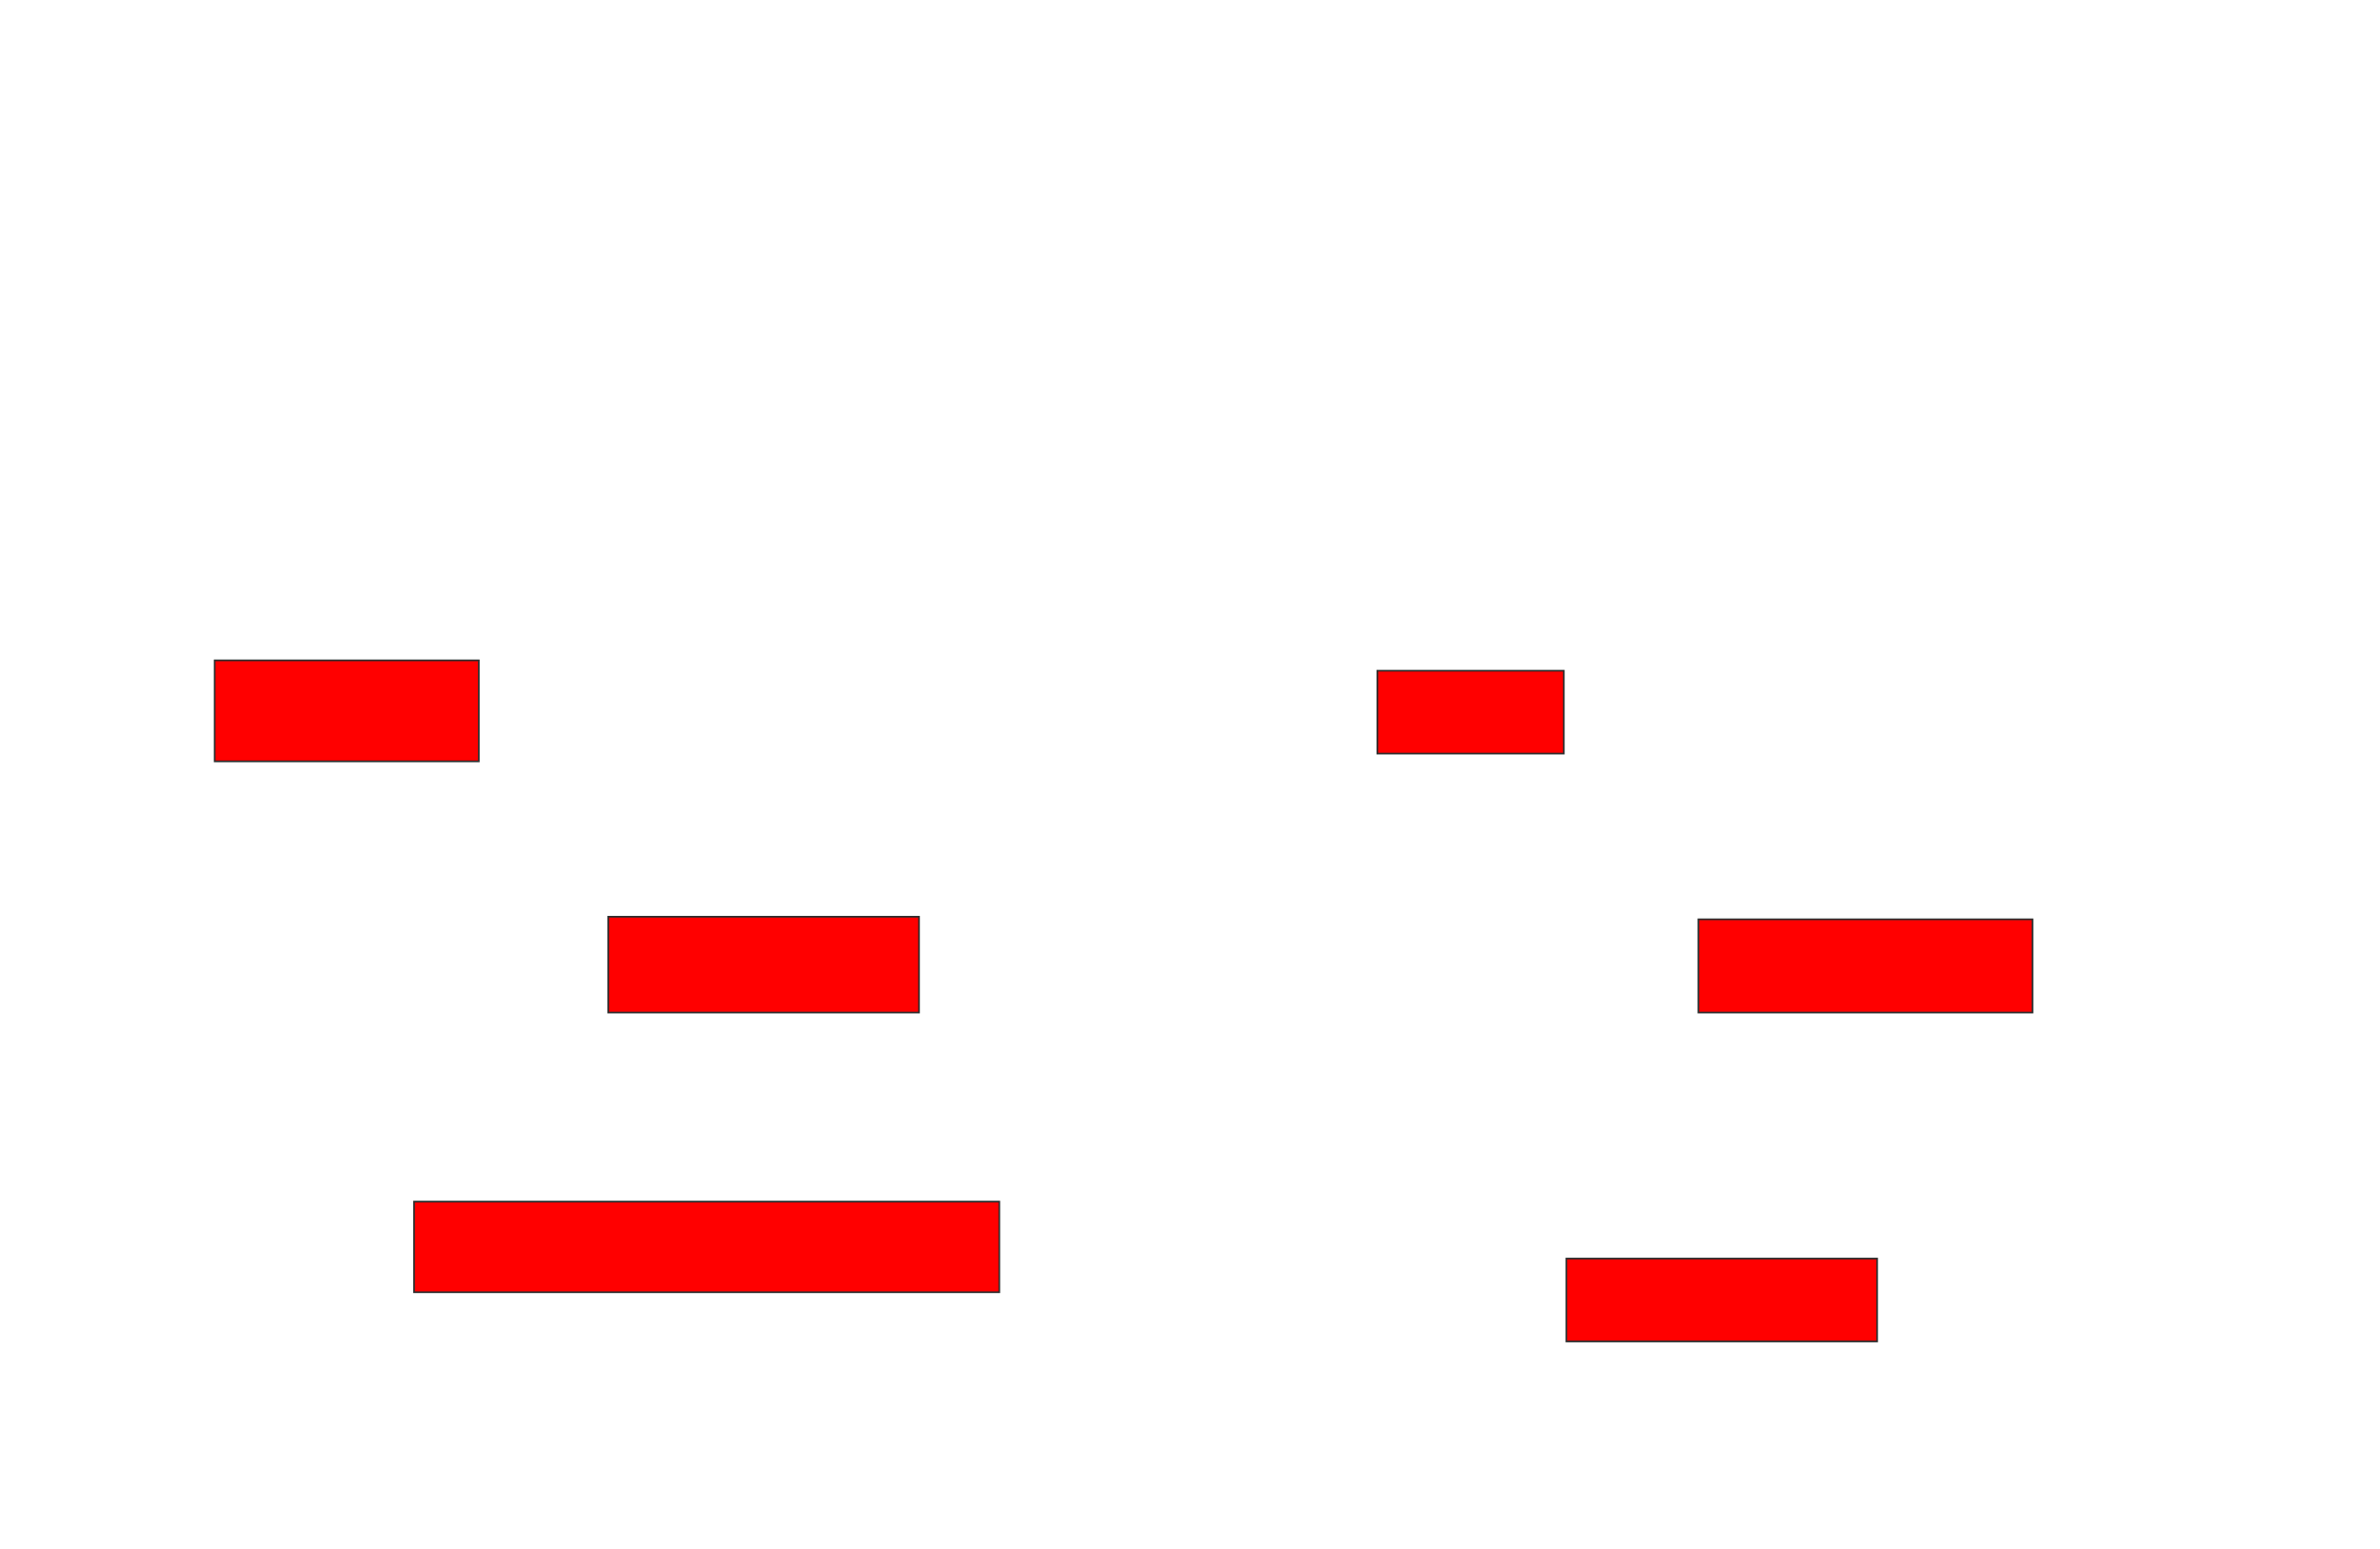 <svg xmlns="http://www.w3.org/2000/svg" width="1414" height="920">
 <!-- Created with Image Occlusion Enhanced -->
 <g>
  <title>Labels</title>
 </g>
 <g>
  <title>Masks</title>
  <rect id="fec47cc38d9744f69fc1a18dde2c6768-oa-1" height="60" width="156.923" y="392.308" x="127.538" stroke="#2D2D2D" fill="#ff0000"/>
  <rect id="fec47cc38d9744f69fc1a18dde2c6768-oa-2" height="56.923" width="184.615" y="544.615" x="361.385" stroke="#2D2D2D" fill="#ff0000"/>
  <rect id="fec47cc38d9744f69fc1a18dde2c6768-oa-3" height="53.846" width="347.692" y="713.846" x="246" stroke="#2D2D2D" fill="#ff0000"/>
  <rect id="fec47cc38d9744f69fc1a18dde2c6768-oa-4" height="49.231" width="110.769" y="398.462" x="818.308" stroke="#2D2D2D" fill="#ff0000"/>
  <rect id="fec47cc38d9744f69fc1a18dde2c6768-oa-5" height="55.385" width="198.462" y="546.154" x="1009.077" stroke="#2D2D2D" fill="#ff0000"/>
  <rect id="fec47cc38d9744f69fc1a18dde2c6768-oa-6" height="49.231" width="184.615" y="747.692" x="930.615" stroke="#2D2D2D" fill="#ff0000"/>
 </g>
</svg>